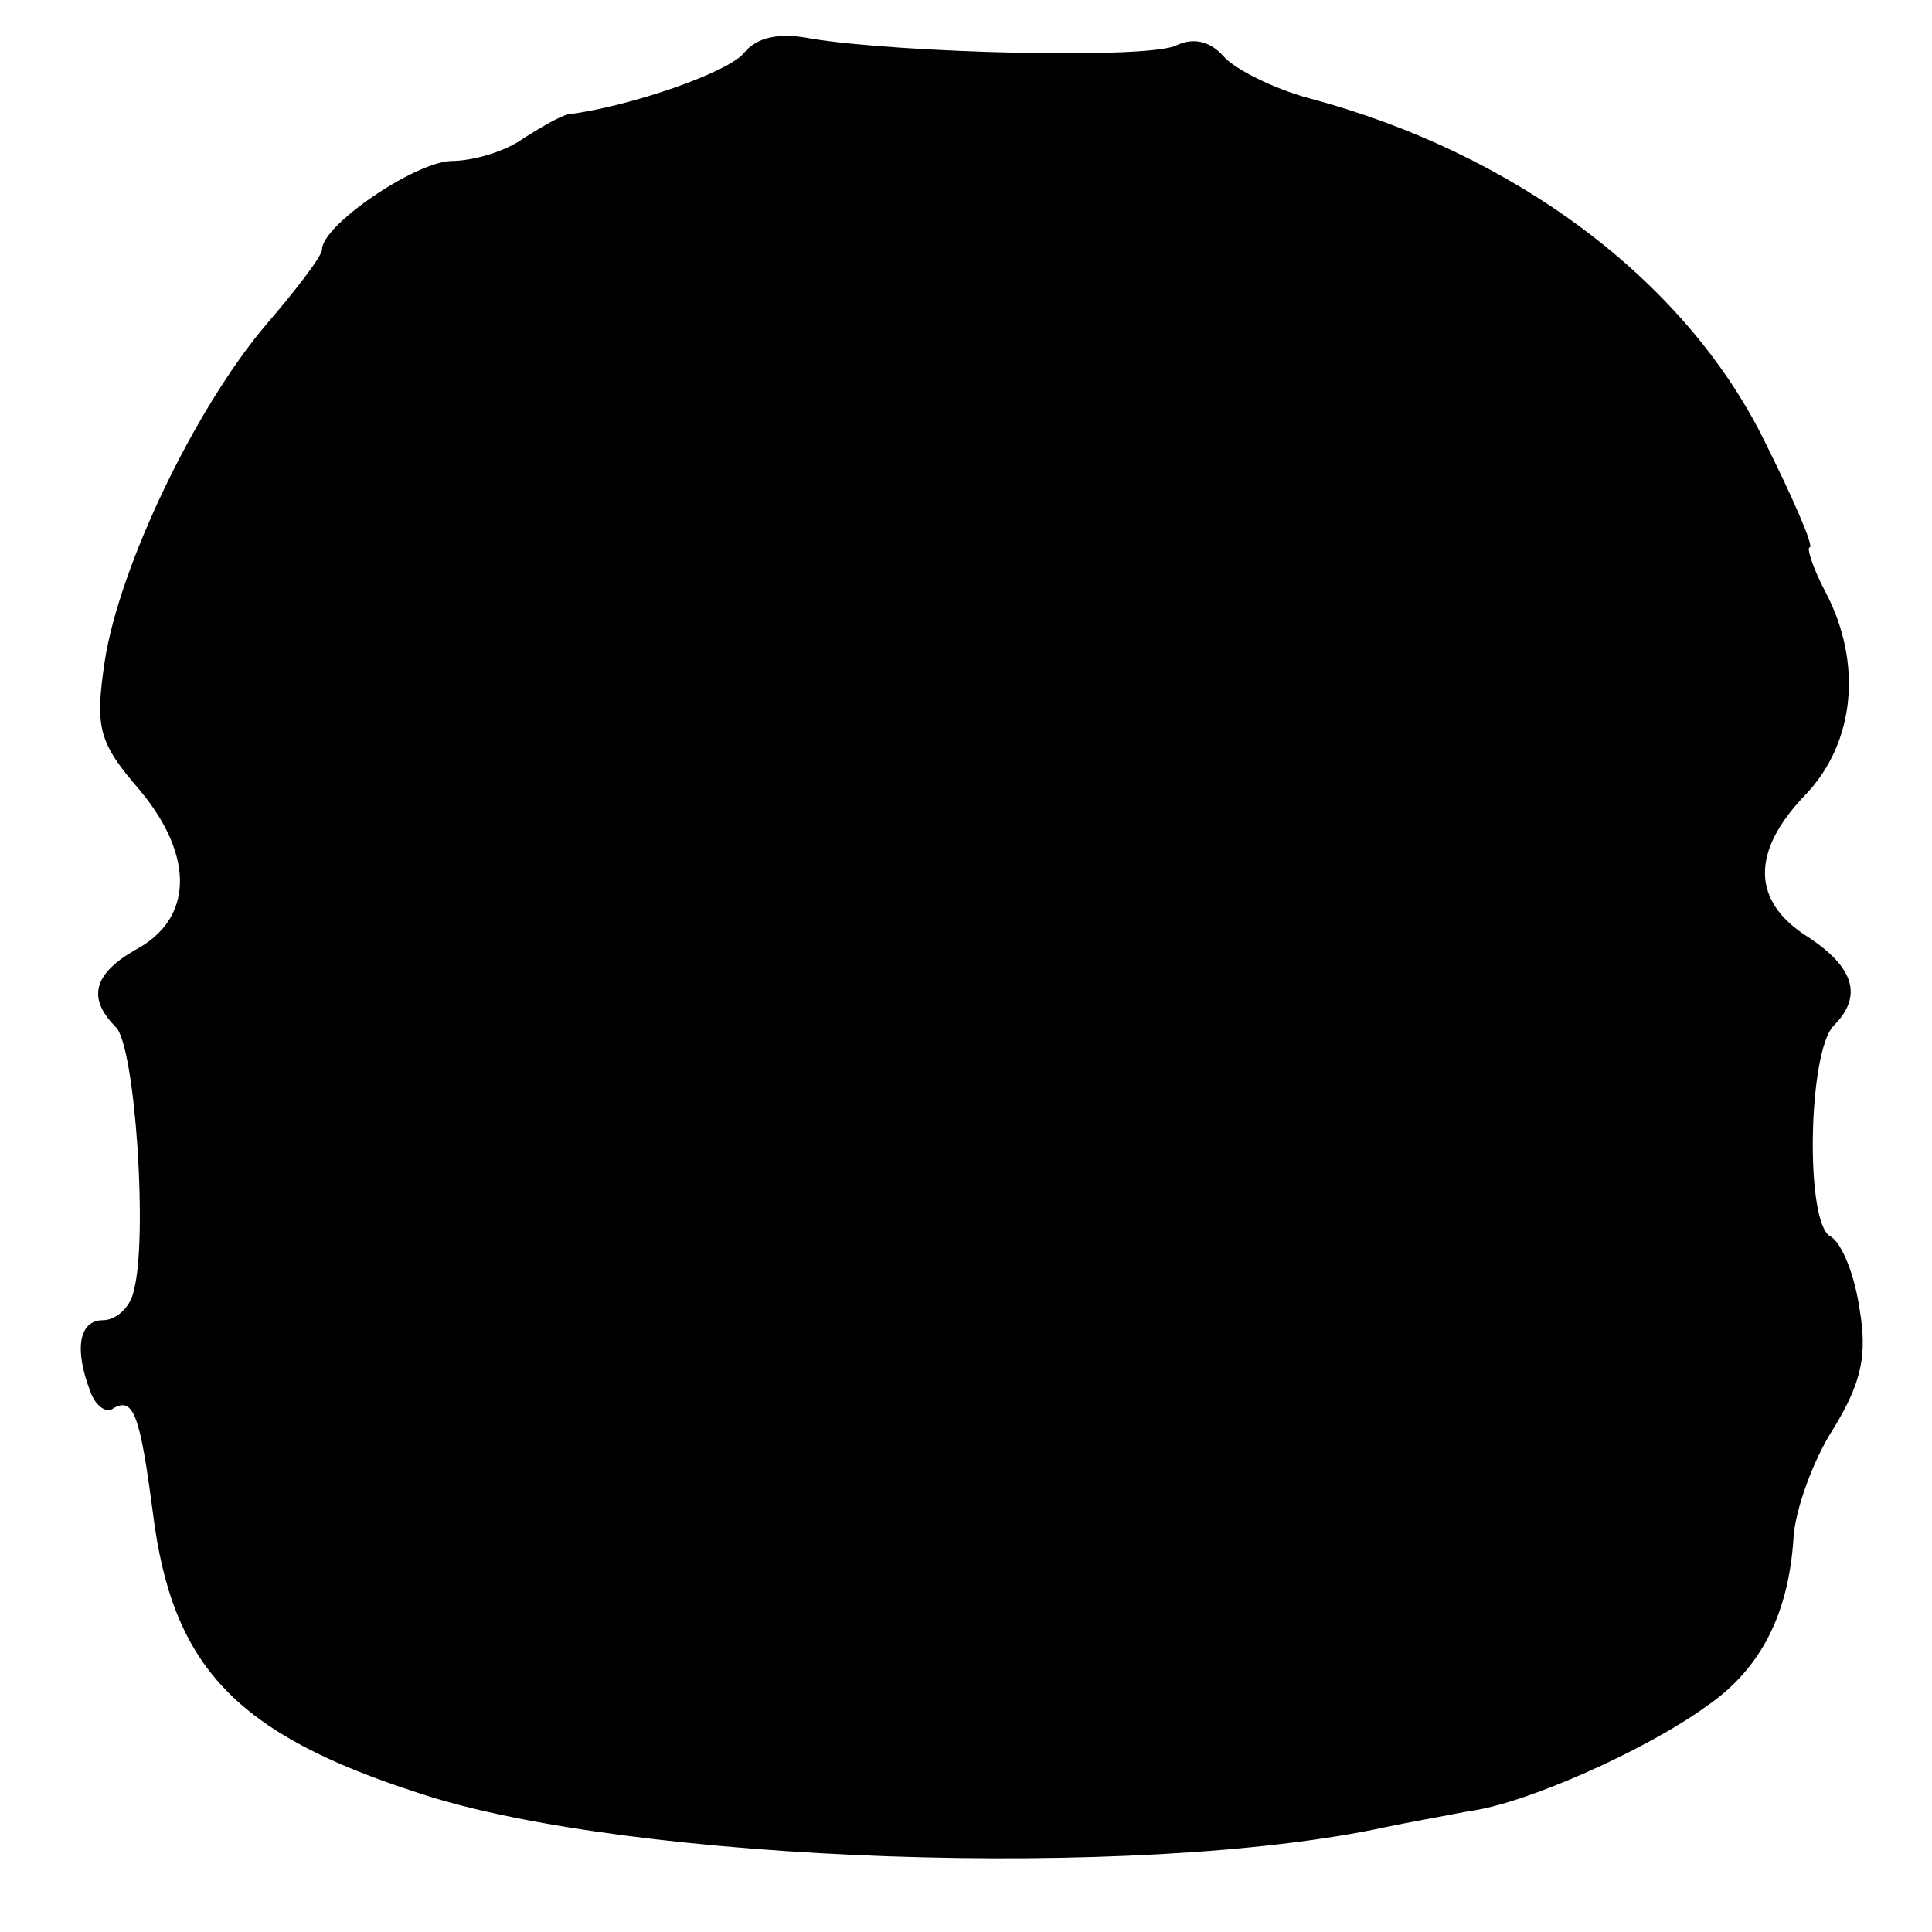 <?xml version="1.0" standalone="no"?>
<!DOCTYPE svg PUBLIC "-//W3C//DTD SVG 20010904//EN"
 "http://www.w3.org/TR/2001/REC-SVG-20010904/DTD/svg10.dtd">
<svg version="1.0" xmlns="http://www.w3.org/2000/svg"
 width="120pt" height="120pt" viewBox="0 0 120 120"
 preserveAspectRatio="xMidYMid meet">
<g transform="translate(0,120) scale(0.1,-0.1)"
fill="#000000" stroke="none">
<path d="M462 1167 c-10 -12 -70 -33 -109 -38 -5 -1 -17 -8 -28 -15 -11 -8
-31 -14 -45 -14 -23 -1 -80 -40 -80 -55 0 -4 -16 -25 -35 -47 -44 -52 -91
-150 -100 -209 -6 -41 -4 -50 22 -80 34 -41 33 -80 -3 -99 -26 -15 -30 -30
-12 -48 12 -12 20 -132 11 -164 -2 -10 -11 -18 -19 -18 -15 0 -18 -18 -8 -44
3 -9 10 -14 14 -11 13 8 17 -4 25 -65 12 -95 51 -137 166 -174 130 -43 446
-54 599 -21 14 3 37 7 52 10 34 4 111 38 149 66 33 23 50 57 53 104 1 17 12
48 25 68 17 28 21 45 16 74 -3 21 -11 41 -18 45 -16 8 -14 115 2 131 18 18 13
36 -16 55 -35 22 -36 53 -1 89 30 32 35 81 12 125 -8 15 -12 28 -10 28 3 0
-10 30 -29 68 -49 98 -154 177 -282 211 -22 6 -46 18 -53 26 -8 9 -18 12 -29
7 -16 -9 -172 -5 -227 4 -20 4 -34 1 -42 -9z"/>
</g>
</svg>
